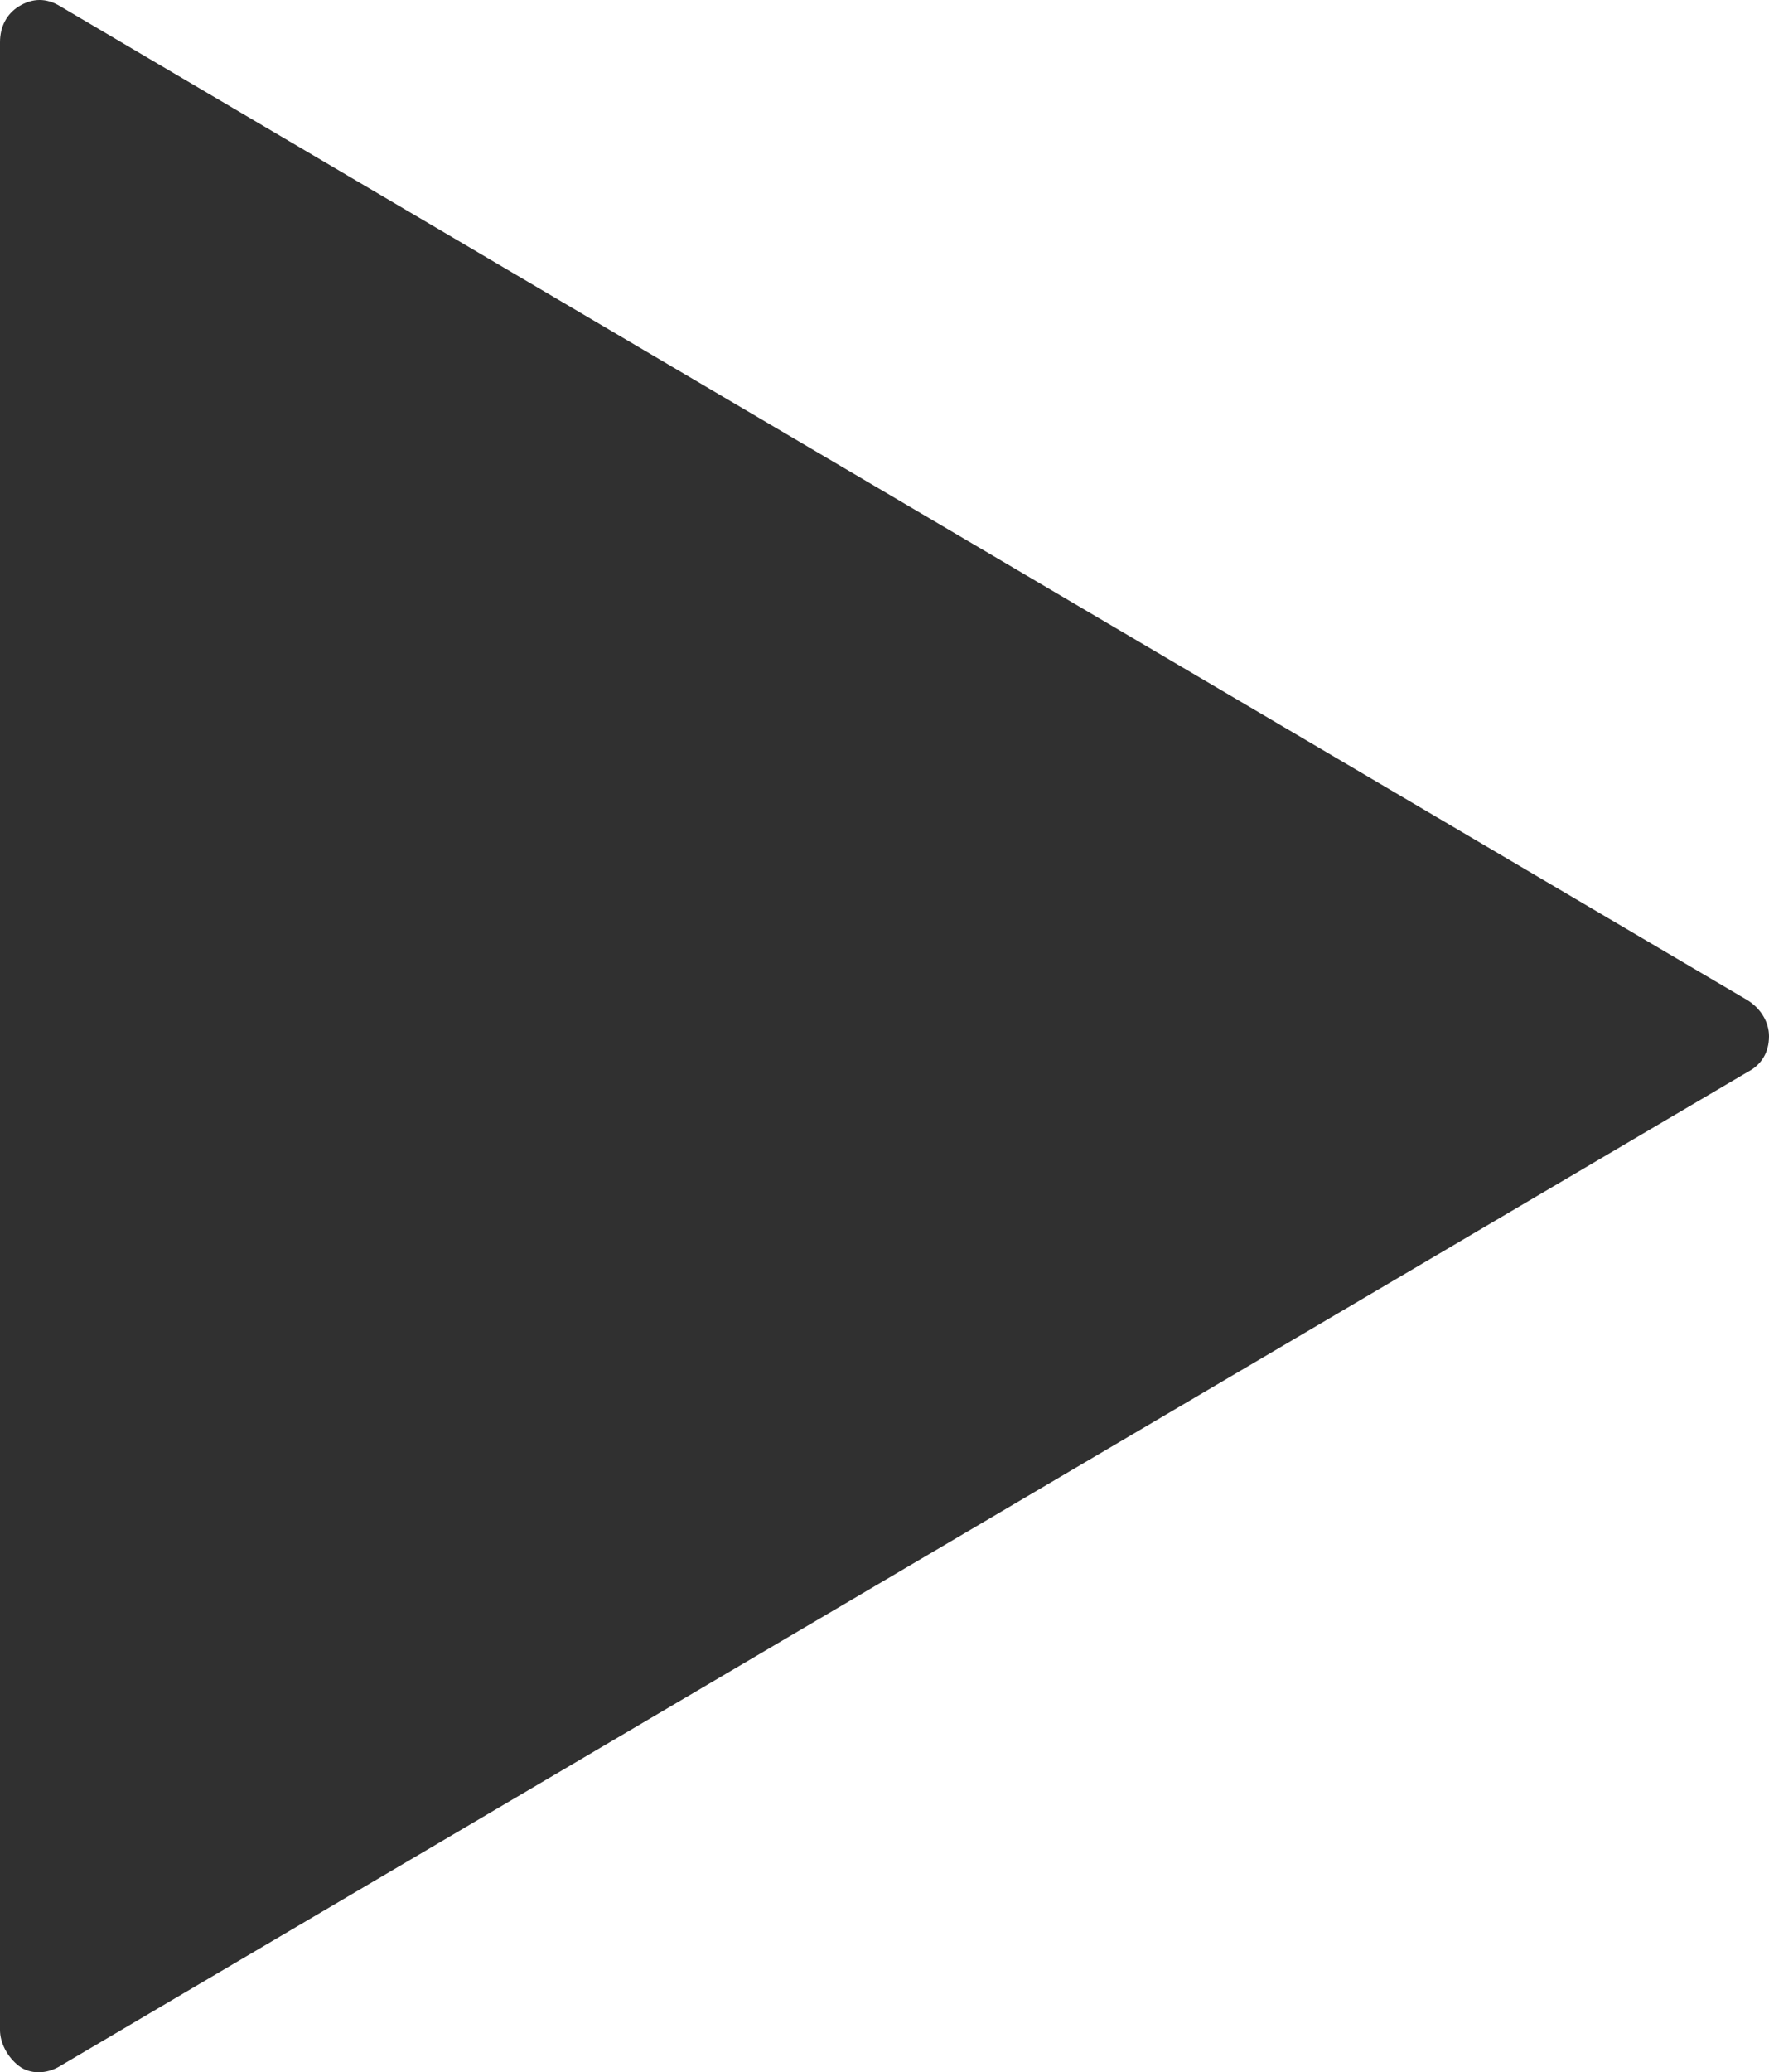 <?xml version="1.0" encoding="iso-8859-1"?>
<!-- Generator: Adobe Illustrator 21.1.0, SVG Export Plug-In . SVG Version: 6.00 Build 0)  -->
<svg version="1.1" xmlns="http://www.w3.org/2000/svg" xmlns:xlink="http://www.w3.org/1999/xlink" x="0px" y="0px"
	 viewBox="0 0 61.721 72.272" style="enable-background:new 0 0 61.721 72.272;" xml:space="preserve">
<g id="Play">
	<g>
		<path style="fill:#303030;" d="M0,1.476c0-0.546,0.233-0.99,0.658-1.254c0.481-0.296,0.967-0.296,1.446-0.001l58.865,34.661
			c0.466,0.288,0.752,0.767,0.752,1.255c0,0.567-0.261,1.001-0.756,1.255L2.104,72.05c-0.479,0.297-1.064,0.297-1.45-0.003
			C0.257,71.74,0,71.248,0,70.796V1.476z"/>
	</g>
</g>
<g id="Layer_1">
</g>
</svg>
